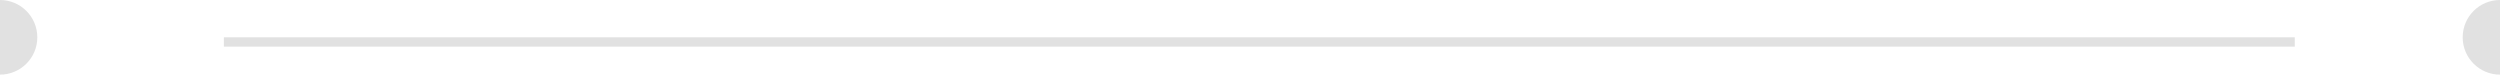 <svg width="268" height="8" viewBox="0 0 268 8" fill="none" xmlns="http://www.w3.org/2000/svg">
<line x1="24" y1="4.5" x2="246" y2="4.5" stroke="#E1E1E1"/>
<path fill-rule="evenodd" clip-rule="evenodd" d="M-4.76837e-07 8C2.209 8 4 6.209 4 4C4 1.791 2.209 6.09022e-05 3.46473e-07 6.07381e-05L-4.76837e-07 8Z" fill="#E1E1E1"/>
<path fill-rule="evenodd" clip-rule="evenodd" d="M268 8C265.791 8 264 6.209 264 4C264 1.791 265.791 6.11682e-05 268 6.13322e-05L268 8Z" fill="#E1E1E1"/>
</svg>
